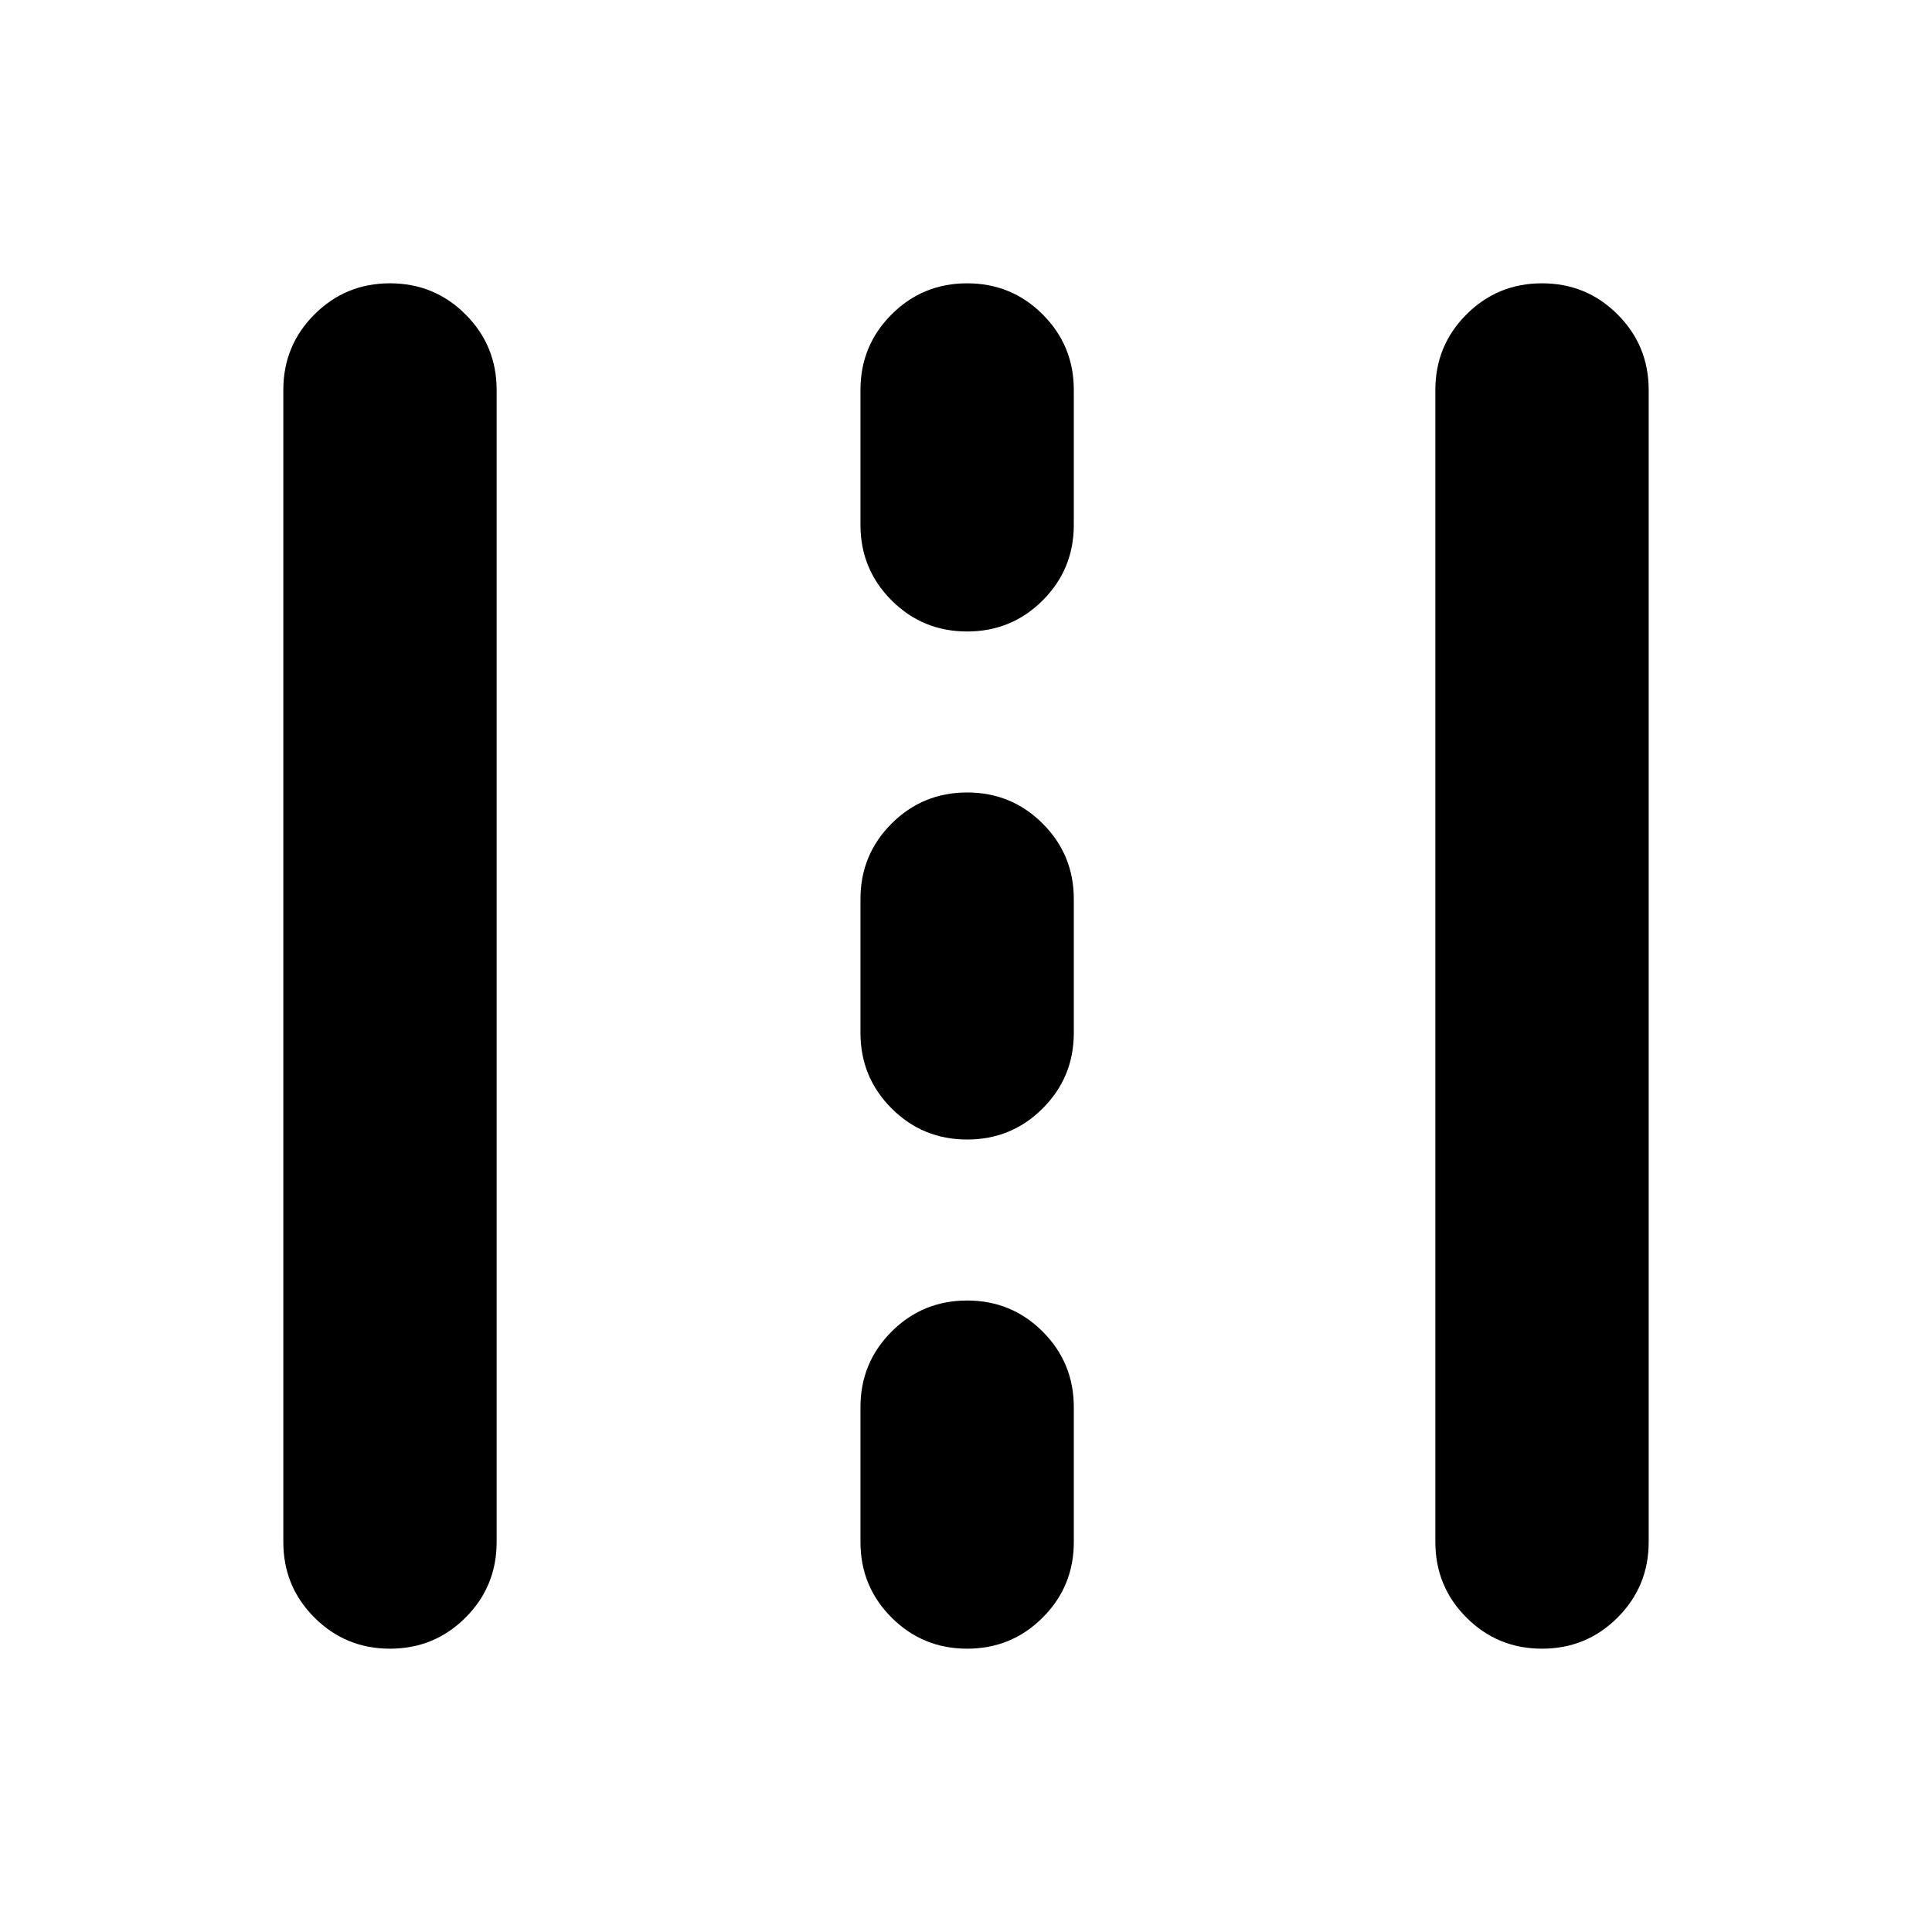 <svg xmlns="http://www.w3.org/2000/svg" height="24" viewBox="0 -960 960 960" width="24"><path d="M193.78-140.78q-22.08 0-37.54-15.46t-15.46-37.54v-572.44q0-22.08 15.46-37.54t37.54-15.46q22.09 0 37.55 15.46 15.45 15.46 15.45 37.54v572.44q0 22.08-15.45 37.54-15.46 15.46-37.55 15.46Zm286.79 0q-22.09 0-37.55-15.46-15.46-15.46-15.46-37.54v-67q0-22.09 15.46-37.55 15.46-15.45 37.55-15.45 22.08 0 37.54 15.45 15.46 15.46 15.46 37.55v67q0 22.08-15.46 37.54t-37.54 15.46Zm285.65 0q-22.09 0-37.55-15.46-15.45-15.46-15.45-37.54v-572.44q0-22.08 15.45-37.54 15.46-15.46 37.55-15.46 22.08 0 37.54 15.46t15.46 37.54v572.44q0 22.08-15.46 37.54t-37.54 15.46Zm-285.65-253q-22.09 0-37.55-15.46-15.46-15.46-15.46-37.54v-66.44q0-22.08 15.46-37.54t37.55-15.46q22.08 0 37.54 15.46t15.46 37.54v66.44q0 22.08-15.46 37.54t-37.54 15.46Zm0-252.44q-22.09 0-37.55-15.45-15.46-15.46-15.46-37.55v-67q0-22.08 15.46-37.54t37.55-15.46q22.08 0 37.54 15.46t15.46 37.54v67q0 22.09-15.46 37.55-15.46 15.45-37.54 15.45Z"/></svg>